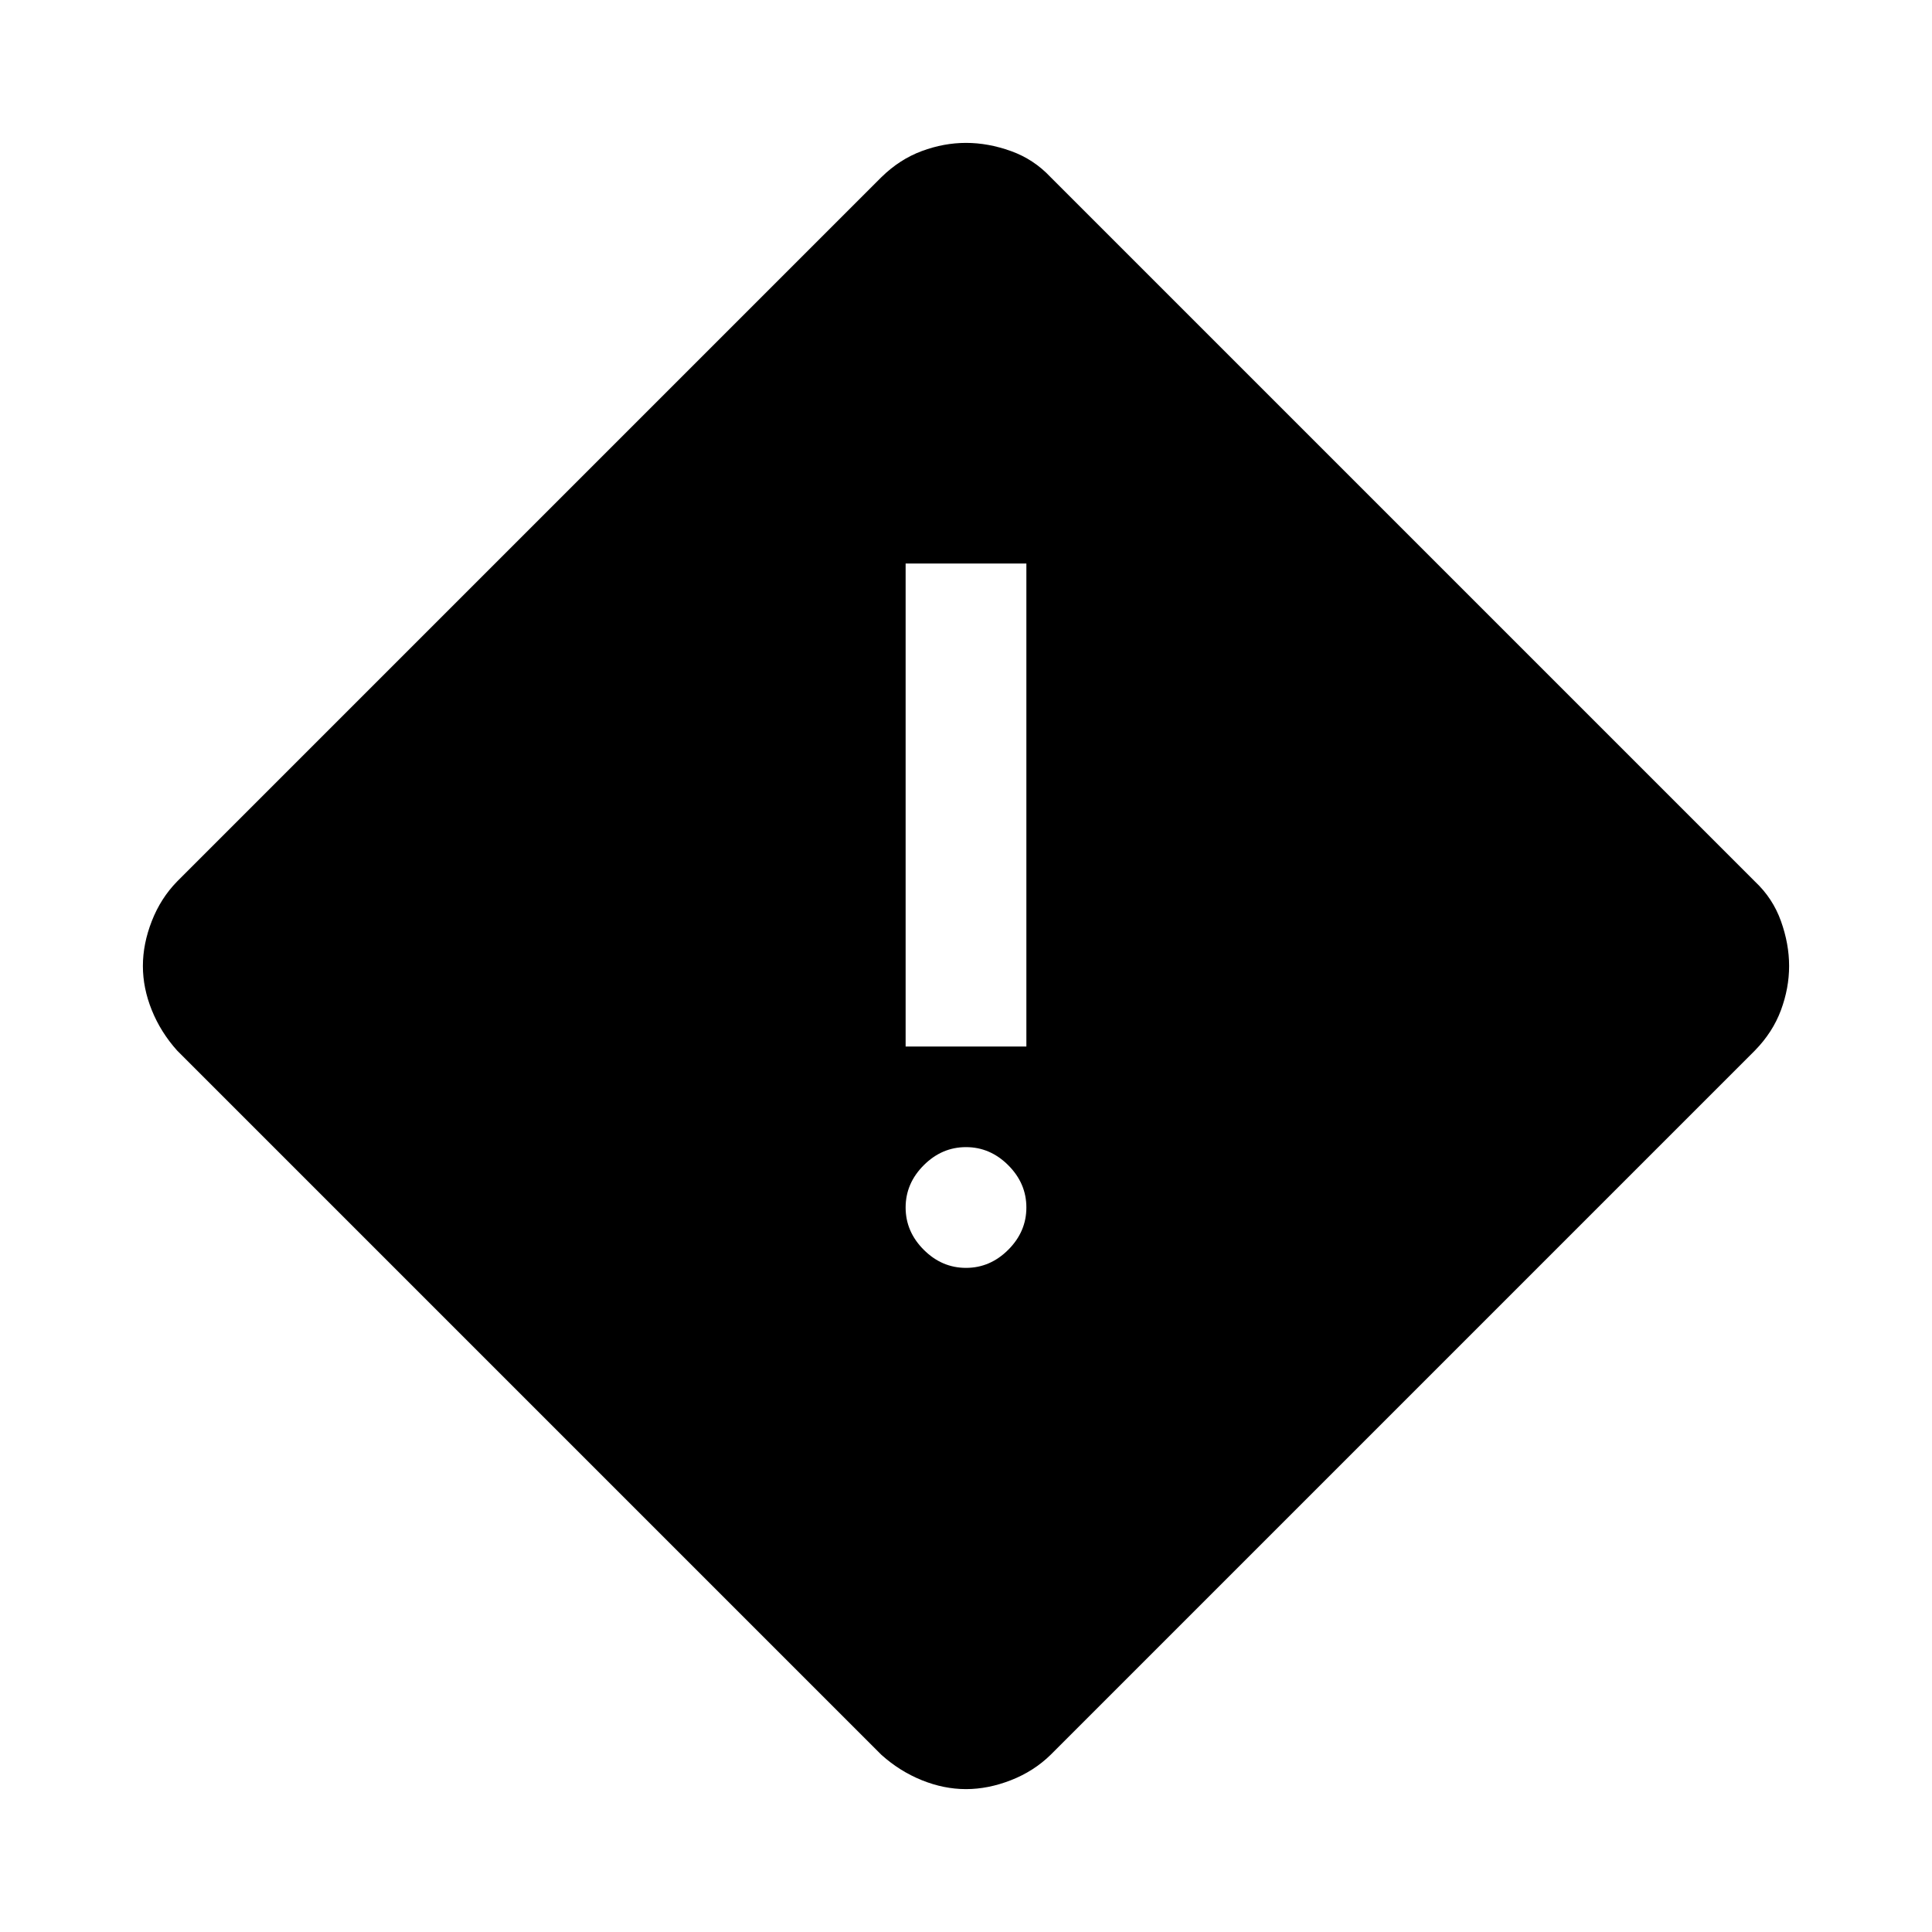 <svg xmlns="http://www.w3.org/2000/svg" width="48" height="48" viewBox="0 96 960 960"><path d="M480 985q-11 0-21.963-4.435Q447.073 976.13 438 968L88 618q-8.13-9.073-12.565-20.037Q71 587 71 576q0-11 4.435-22.341Q79.87 542.317 88 534l350-350q9.073-8.87 20.037-12.935Q469 167 480 167q11 0 22.341 4.065Q513.683 175.13 522 184l350 350q8.87 8.317 12.935 19.659Q889 565 889 576q0 11-4.065 21.963Q880.87 608.927 872 618L522 968q-8.317 8.13-19.659 12.565Q491 985 480 985Zm-30-369h60V376h-60v240Zm30 110q12 0 21-9t9-21q0-12-9-21t-21-9q-12 0-21 9t-9 21q0 12 9 21t21 9Z"/></svg>